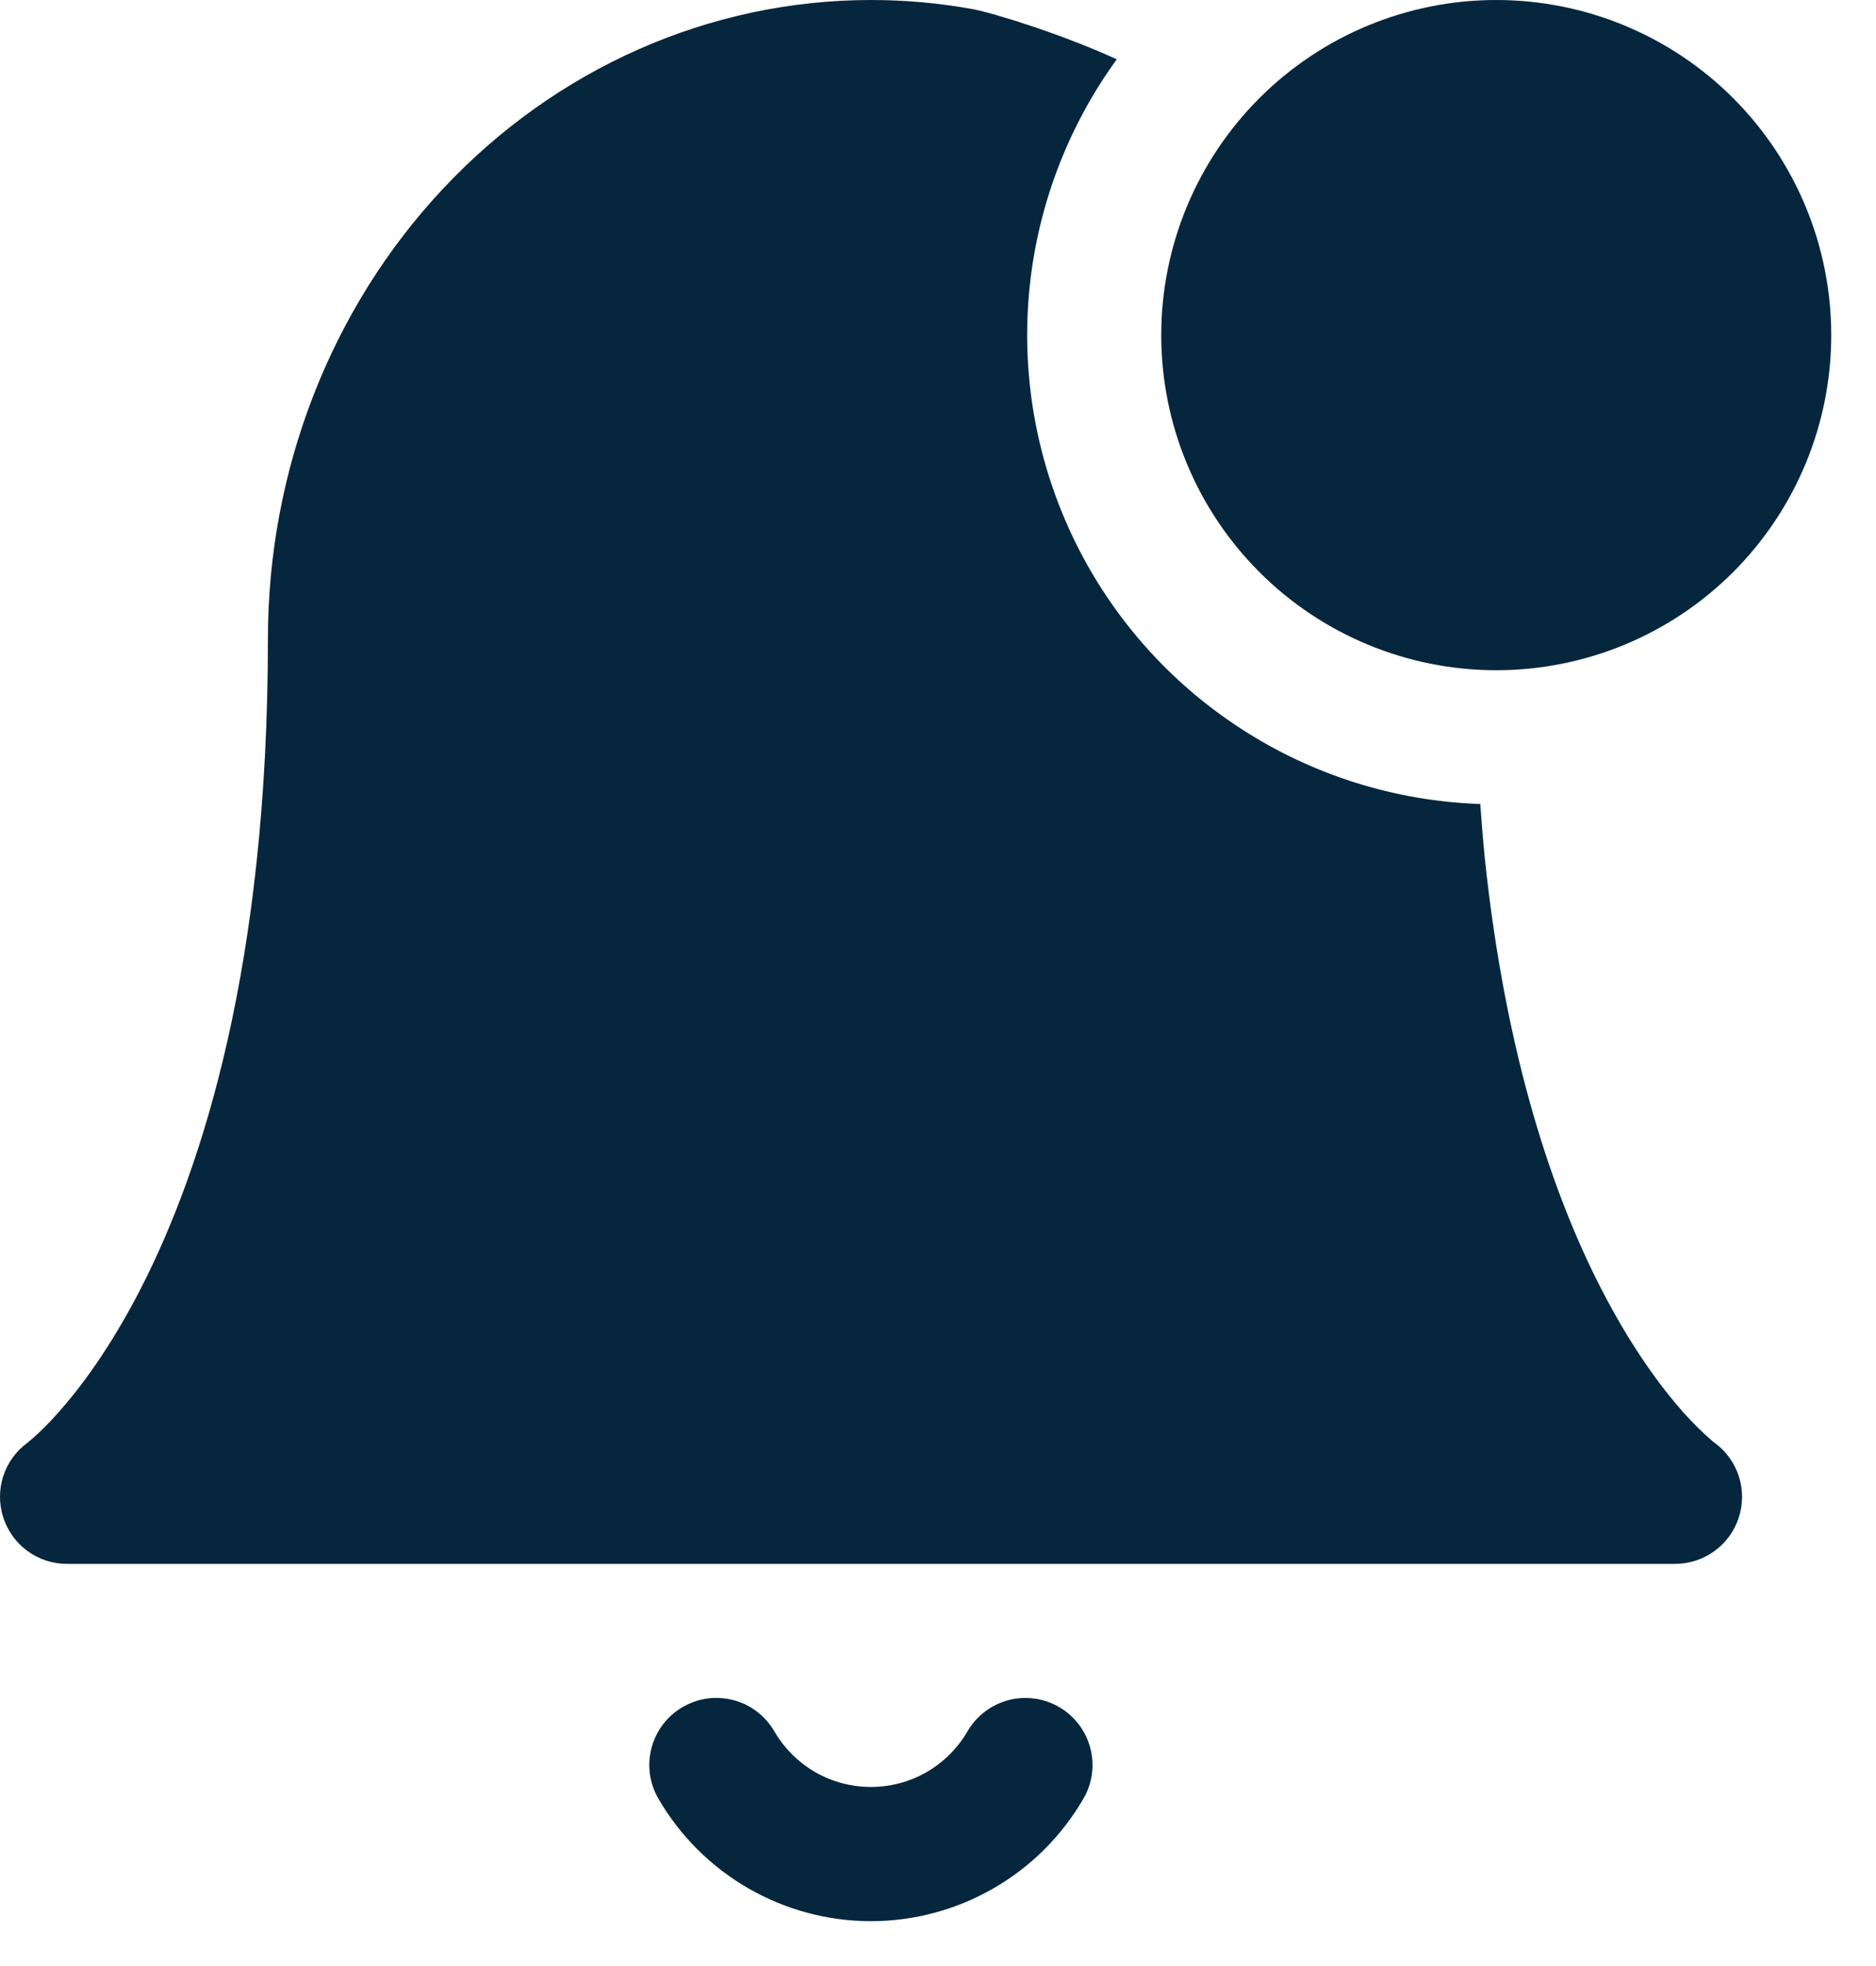 <svg preserveAspectRatio="none" width="100%" height="100%" overflow="visible" style="display: block;" viewBox="0 0 21 22" fill="none" xmlns="http://www.w3.org/2000/svg">
<g id="Group">
<path id="Vector" fill-rule="evenodd" clip-rule="evenodd" d="M12.501 0.664C11.941 1.435 11.601 2.344 11.518 3.294C11.435 4.243 11.613 5.198 12.031 6.054C12.449 6.911 13.093 7.637 13.893 8.155C14.693 8.674 15.618 8.965 16.571 8.997V9.008C16.586 9.206 16.601 9.409 16.621 9.605C16.858 11.852 17.398 13.395 17.917 14.408C18.262 15.083 18.601 15.531 18.841 15.802C18.947 15.921 19.06 16.033 19.181 16.137L19.191 16.143C19.319 16.236 19.415 16.367 19.464 16.518C19.513 16.669 19.513 16.831 19.464 16.982C19.415 17.133 19.319 17.264 19.191 17.357C19.062 17.45 18.908 17.5 18.749 17.5H0.749C0.591 17.5 0.437 17.45 0.309 17.357C0.181 17.264 0.086 17.132 0.037 16.982C-0.012 16.831 -0.012 16.669 0.036 16.519C0.085 16.368 0.18 16.237 0.308 16.144L0.316 16.137L0.38 16.083C0.44 16.029 0.537 15.938 0.657 15.802C0.897 15.532 1.236 15.084 1.581 14.409C2.271 13.06 2.999 10.78 2.999 7.15C2.999 5.269 3.699 3.456 4.959 2.112C6.221 0.766 7.943 0 9.749 0C10.132 0 10.509 0.034 10.882 0.101C11.12 0.144 11.9 0.387 12.501 0.664Z" fill="#06263D"/>
<path id="Vector_2" fill-rule="evenodd" clip-rule="evenodd" d="M12.999 3.75C12.999 2.755 13.394 1.802 14.098 1.098C14.801 0.395 15.755 0 16.749 0C17.744 0 18.698 0.395 19.401 1.098C20.104 1.802 20.499 2.755 20.499 3.75C20.499 4.745 20.104 5.698 19.401 6.402C18.698 7.105 17.744 7.5 16.749 7.5C15.755 7.5 14.801 7.105 14.098 6.402C13.394 5.698 12.999 4.745 12.999 3.75ZM7.643 19.101C7.728 19.052 7.822 19.02 7.92 19.006C8.018 18.994 8.117 19 8.212 19.025C8.307 19.05 8.397 19.094 8.475 19.154C8.553 19.214 8.619 19.289 8.668 19.374C8.778 19.563 8.936 19.72 9.125 19.83C9.315 19.939 9.53 19.996 9.749 19.996C9.968 19.996 10.183 19.939 10.373 19.83C10.562 19.72 10.72 19.563 10.83 19.374C10.88 19.289 10.945 19.214 11.024 19.154C11.102 19.095 11.191 19.051 11.286 19.025C11.382 19 11.481 18.994 11.579 19.007C11.676 19.02 11.77 19.052 11.856 19.102C11.941 19.151 12.015 19.217 12.075 19.295C12.135 19.373 12.179 19.463 12.204 19.558C12.23 19.653 12.236 19.752 12.223 19.85C12.21 19.948 12.178 20.042 12.128 20.127C11.886 20.544 11.539 20.89 11.122 21.13C10.704 21.371 10.231 21.498 9.749 21.498C9.267 21.498 8.794 21.371 8.376 21.13C7.959 20.89 7.612 20.544 7.37 20.127C7.321 20.042 7.288 19.948 7.275 19.85C7.262 19.752 7.268 19.653 7.294 19.557C7.319 19.462 7.363 19.373 7.423 19.294C7.483 19.216 7.558 19.15 7.643 19.101Z" fill="#06263D"/>
</g>
</svg>
